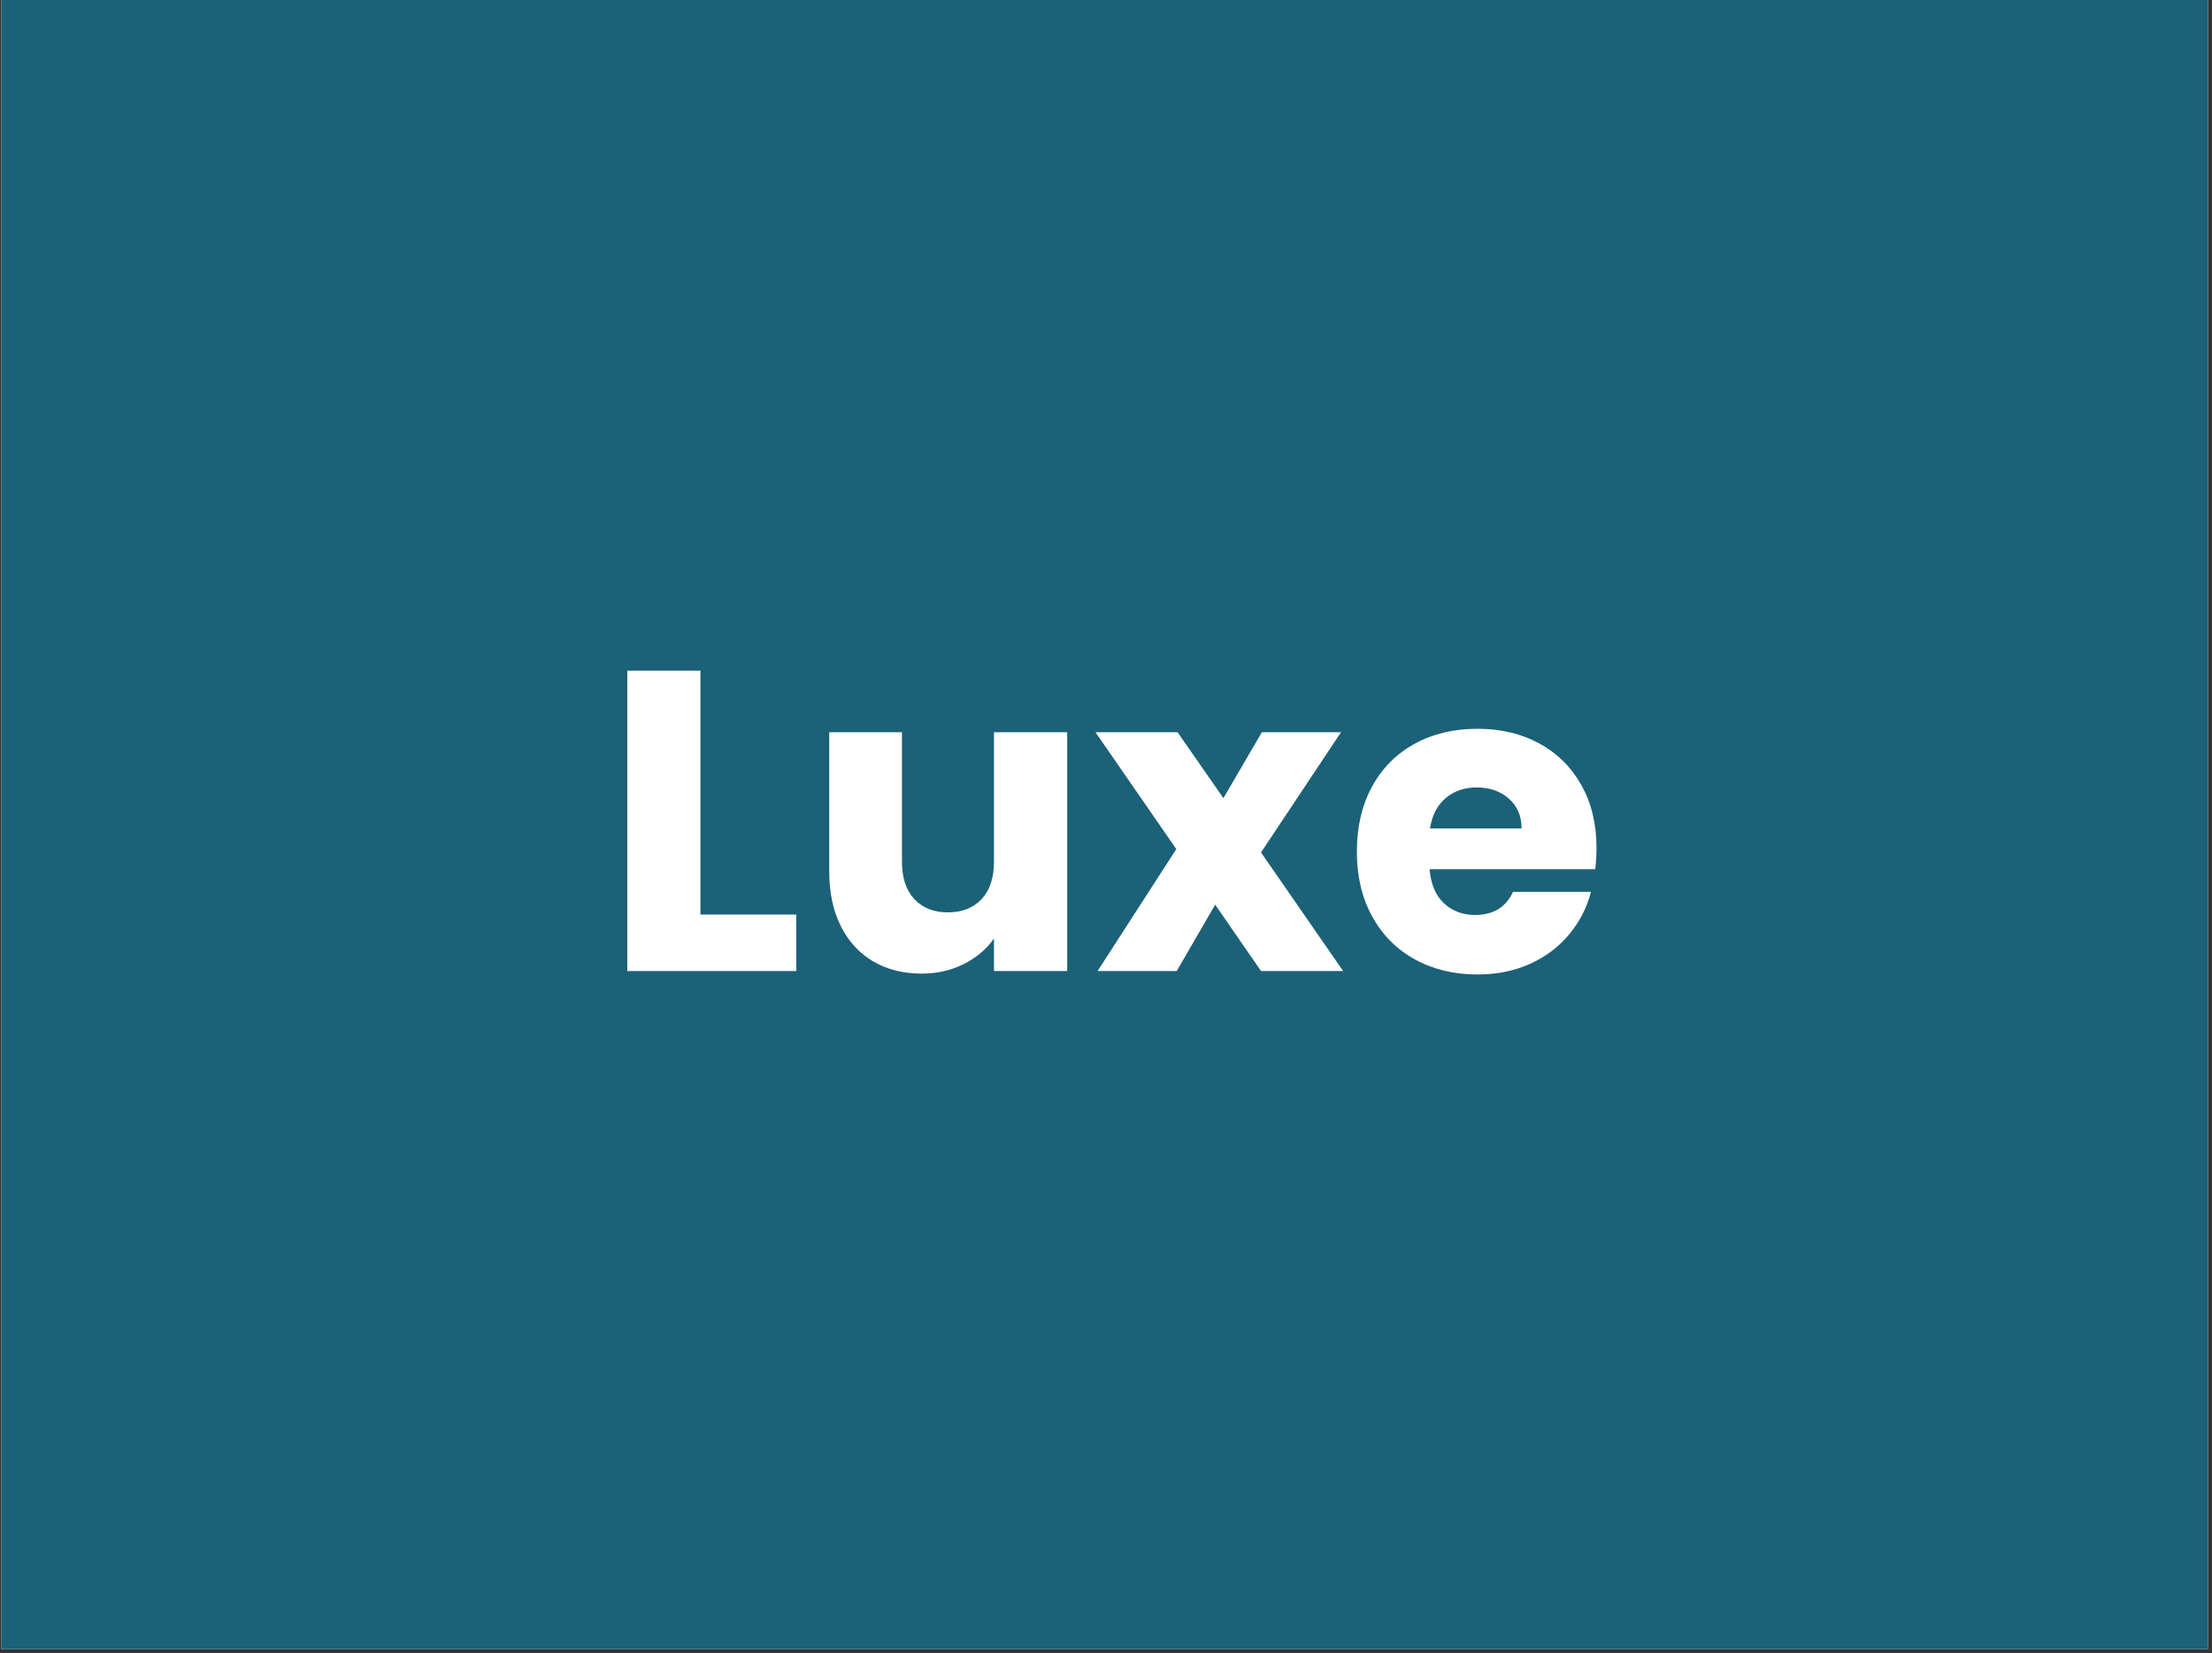<svg xmlns="http://www.w3.org/2000/svg" xmlns:xlink="http://www.w3.org/1999/xlink" width="550" zoomAndPan="magnify" viewBox="0 0 412.5 308.25" height="411" preserveAspectRatio="xMidYMid meet" version="1.0"><rect x="0" y="0" width="412.5" height="308.25" fill="#333333" stroke="none"/><defs><g/><clipPath id="258477519e"><path d="M 0.25 0 L 411.75 0 L 411.75 307.5 L 0.25 307.5 Z M 0.25 0 " clip-rule="nonzero"/></clipPath></defs><g clip-path="url(#258477519e)"><path fill="#ffffff" d="M 0.25 0 L 411.75 0 L 411.75 307.5 L 0.25 307.5 Z M 0.25 0 " fill-opacity="1" fill-rule="nonzero"/><path fill="#1b6178" d="M 0.25 0 L 411.75 0 L 411.75 307.5 L 0.25 307.5 Z M 0.25 0 " fill-opacity="1" fill-rule="nonzero"/></g><g fill="#ffffff" fill-opacity="1"><g transform="translate(112.029, 181.06)"><g><path d="M 18.594 -10.531 L 36.469 -10.531 L 36.469 0 L 4.953 0 L 4.953 -56.016 L 18.594 -56.016 Z M 18.594 -10.531 "/></g></g></g><g fill="#ffffff" fill-opacity="1"><g transform="translate(150.093, 181.06)"><g><path d="M 48.922 -44.531 L 48.922 0 L 35.266 0 L 35.266 -6.062 C 33.891 -4.094 32.016 -2.508 29.641 -1.312 C 27.273 -0.113 24.656 0.484 21.781 0.484 C 18.375 0.484 15.367 -0.27 12.766 -1.781 C 10.16 -3.301 8.141 -5.5 6.703 -8.375 C 5.266 -11.25 4.547 -14.629 4.547 -18.516 L 4.547 -44.531 L 18.109 -44.531 L 18.109 -20.344 C 18.109 -17.363 18.879 -15.051 20.422 -13.406 C 21.961 -11.758 24.039 -10.938 26.656 -10.938 C 29.312 -10.938 31.41 -11.758 32.953 -13.406 C 34.492 -15.051 35.266 -17.363 35.266 -20.344 L 35.266 -44.531 Z M 48.922 -44.531 "/></g></g></g><g fill="#ffffff" fill-opacity="1"><g transform="translate(203.877, 181.06)"><g><path d="M 31.281 0 L 22.734 -12.375 L 15.562 0 L 0.797 0 L 15.484 -22.734 L 0.406 -44.531 L 15.719 -44.531 L 24.266 -32.234 L 31.438 -44.531 L 46.203 -44.531 L 31.281 -22.109 L 46.594 0 Z M 31.281 0 "/></g></g></g><g fill="#ffffff" fill-opacity="1"><g transform="translate(250.798, 181.06)"><g><path d="M 46.922 -22.984 C 46.922 -21.703 46.844 -20.367 46.688 -18.984 L 15.797 -18.984 C 16.016 -16.223 16.906 -14.109 18.469 -12.641 C 20.039 -11.18 21.973 -10.453 24.266 -10.453 C 27.66 -10.453 30.023 -11.891 31.359 -14.766 L 45.891 -14.766 C 45.141 -11.836 43.789 -9.203 41.844 -6.859 C 39.906 -4.516 37.473 -2.676 34.547 -1.344 C 31.617 -0.02 28.348 0.641 24.734 0.641 C 20.367 0.641 16.484 -0.289 13.078 -2.156 C 9.68 -4.02 7.023 -6.68 5.109 -10.141 C 3.191 -13.598 2.234 -17.641 2.234 -22.266 C 2.234 -26.891 3.176 -30.93 5.062 -34.391 C 6.957 -37.848 9.602 -40.508 13 -42.375 C 16.406 -44.238 20.316 -45.172 24.734 -45.172 C 29.047 -45.172 32.875 -44.266 36.219 -42.453 C 39.57 -40.641 42.191 -38.055 44.078 -34.703 C 45.973 -31.359 46.922 -27.453 46.922 -22.984 Z M 32.953 -26.578 C 32.953 -28.91 32.156 -30.77 30.562 -32.156 C 28.969 -33.539 26.973 -34.234 24.578 -34.234 C 22.285 -34.234 20.352 -33.566 18.781 -32.234 C 17.219 -30.91 16.25 -29.023 15.875 -26.578 Z M 32.953 -26.578 "/></g></g></g></svg>